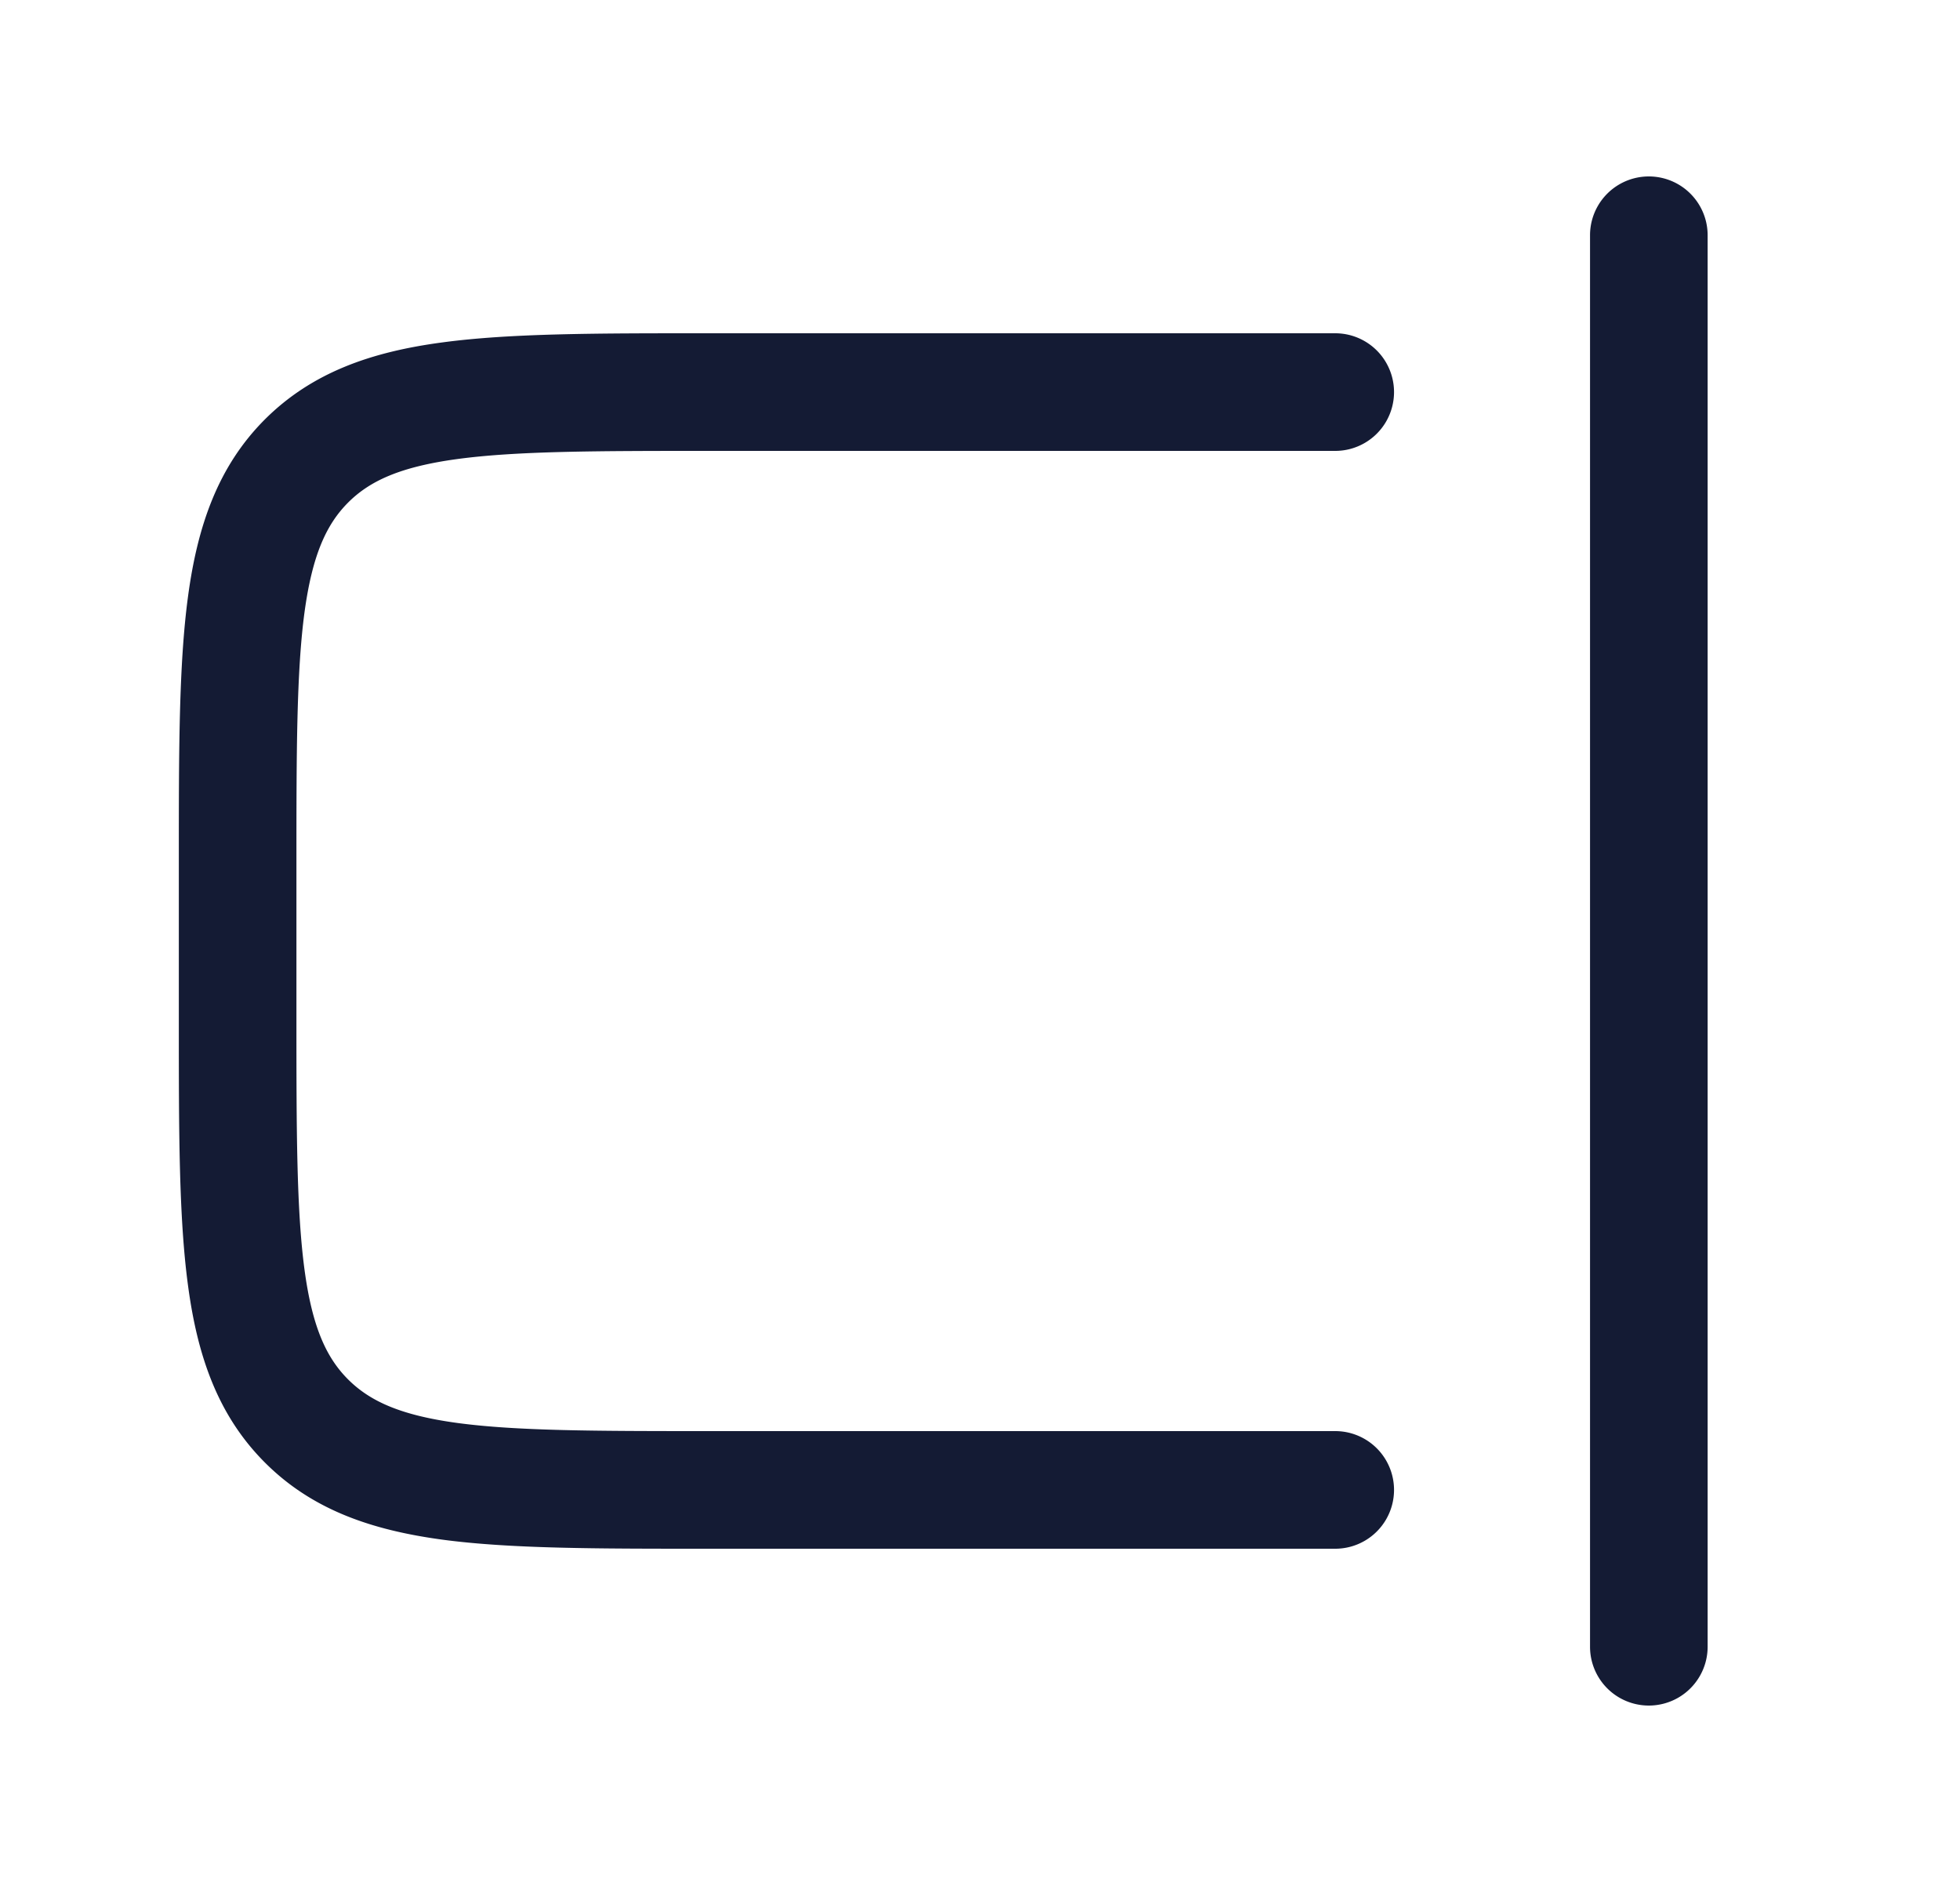 <svg xmlns="http://www.w3.org/2000/svg" width="25" height="24" fill="none"><path fill="#141B34" fill-rule="evenodd" d="M21.781 3a.75.75 0 0 0-1.5 0v18a.75.75 0 1 0 1.5 0zm-4.75 1.25H8.976c-1.367 0-2.47 0-3.337.117-.9.12-1.657.38-2.26.981-.601.602-.86 1.36-.981 2.26-.117.867-.117 1.97-.117 3.337v2.11c0 1.367 0 2.47.117 3.337.12.9.38 1.658.982 2.26s1.36.86 2.26.982c.866.116 1.969.116 3.336.116h8.055a.75.75 0 0 0 0-1.5h-8c-1.435 0-2.436-.002-3.192-.103-.733-.099-1.122-.28-1.399-.556-.277-.277-.457-.665-.556-1.4-.101-.754-.103-1.756-.103-3.191v-2c0-1.435.002-2.437.103-3.192.1-.734.28-1.122.556-1.399.277-.277.666-.457 1.4-.556.755-.101 1.756-.103 3.191-.103h8a.75.75 0 0 0 0-1.5" clip-rule="evenodd"/></svg>